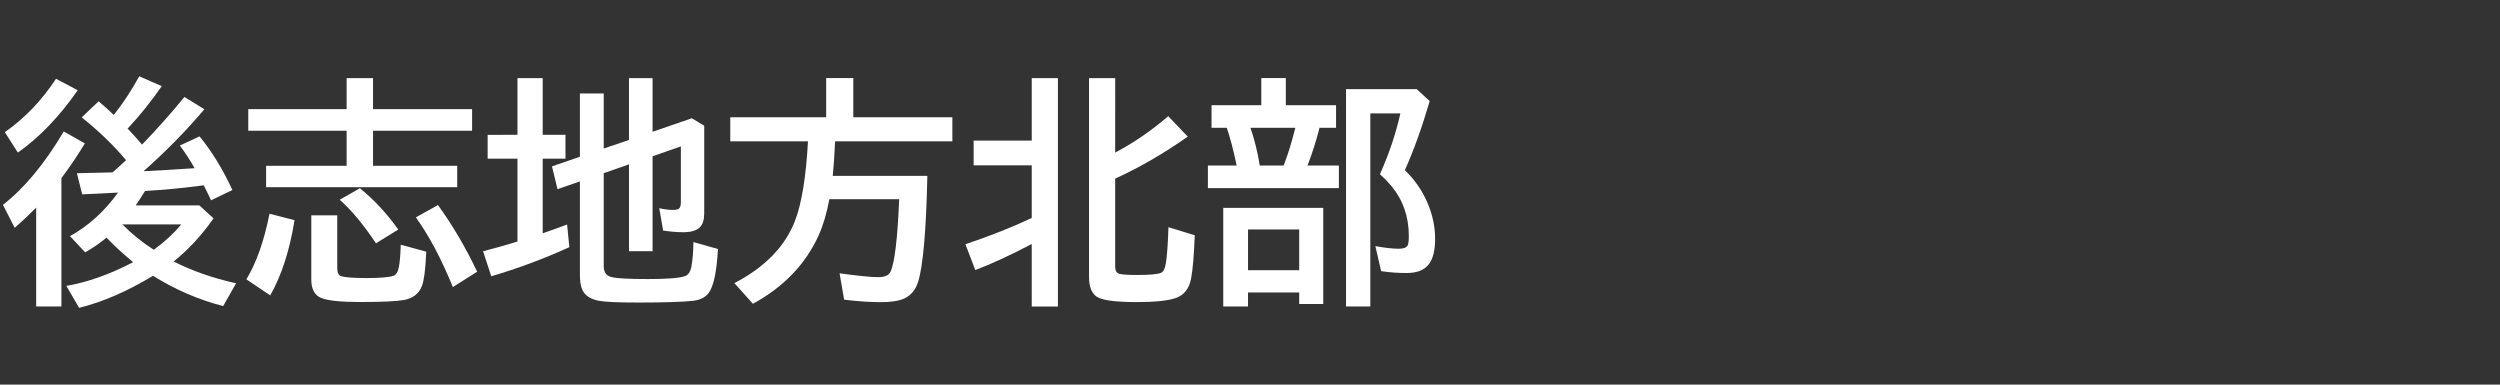 <svg version="1.1" xmlns="http://www.w3.org/2000/svg" xmlns:xlink="http://www.w3.org/1999/xlink" width="208" height="32" viewBox="0,0,208,32"><rect x="0" y="0" width="208" height="32" fill="#333333" stroke="none"/><g transform="translate(-240,-164)"><g data-paper-data="{&quot;isPaintingLayer&quot;:true}" fill-rule="nonzero" stroke="none" stroke-linecap="butt" stroke-linejoin="miter" stroke-miterlimit="10" stroke-dasharray="" stroke-dashoffset="0" style="mix-blend-mode: normal"><path d="M240,196v-32h208v32z" fill="none" stroke-width="0"/><path d="M250.49,177.33c-1.048,-1.25 -2.279,-2.438 -3.691,-3.564l1.406,-1.338c0.482,0.41 0.902,0.788 1.26,1.133c0.742,-0.924 1.449,-1.995 2.119,-3.213l1.875,0.82c-0.885,1.276 -1.833,2.454 -2.842,3.535l0.146,0.146c0.41,0.443 0.762,0.837 1.055,1.182c1.257,-1.302 2.432,-2.624 3.525,-3.965l1.66,1.025c-1.484,1.758 -3.171,3.477 -5.059,5.156c1.198,-0.059 2.614,-0.143 4.248,-0.254c-0.365,-0.645 -0.775,-1.273 -1.23,-1.885l1.641,-0.762c1.029,1.257 1.94,2.744 2.734,4.463l-1.777,0.859l-0.273,-0.576c-0.176,-0.365 -0.286,-0.589 -0.332,-0.674c-1.758,0.234 -3.34,0.387 -4.746,0.459c-0.046,0.007 -0.094,0.013 -0.146,0.019c-0.195,0.326 -0.452,0.723 -0.771,1.191h5.293l1.182,1.084c-0.996,1.419 -2.103,2.614 -3.32,3.584c1.497,0.768 3.229,1.374 5.195,1.816l-1.074,1.895c-2.031,-0.521 -3.978,-1.361 -5.84,-2.519c-2.129,1.289 -4.176,2.178 -6.143,2.666l-1.064,-1.826c1.751,-0.299 3.604,-0.957 5.557,-1.973c-0.82,-0.677 -1.559,-1.357 -2.217,-2.041c-0.508,0.43 -1.1,0.837 -1.777,1.221l-1.26,-1.348c1.549,-0.859 2.881,-2.067 3.994,-3.623l-1.465,0.078c-0.566,0.033 -1.071,0.055 -1.514,0.068l-0.439,-1.758c0.43,-0.007 1.416,-0.029 2.959,-0.068l0.332,-0.283c0.267,-0.241 0.534,-0.485 0.801,-0.732zM252.795,184.781c0.905,-0.658 1.667,-1.361 2.285,-2.109h-4.893c0.755,0.775 1.624,1.478 2.607,2.109zM245.109,178.824v10.674h-2.1v-8.223c-0.605,0.612 -1.201,1.172 -1.787,1.68l-0.977,-1.914c1.79,-1.393 3.477,-3.428 5.059,-6.104l1.758,0.996c-0.586,0.97 -1.237,1.934 -1.953,2.891zM240.402,174.996c1.66,-1.165 3.079,-2.646 4.258,-4.443l1.807,0.957c-1.536,2.201 -3.197,3.929 -4.981,5.186z" fill="#ffffff" stroke-width="1"/><path d="M268.84,173.08v-2.578h2.197v2.578h8.242v1.797h-8.242v2.92h7.002v1.777h-15.898v-1.777h6.699v-2.92h-8.184v-1.797zM260.5,187.24c0.833,-1.38 1.475,-3.2 1.924,-5.459l2.08,0.537c-0.397,2.5 -1.071,4.587 -2.022,6.26zM265.901,181.918h2.158v4.356c0,0.384 0.094,0.612 0.283,0.684c0.293,0.117 1.012,0.176 2.158,0.176c1.087,0 1.82,-0.059 2.197,-0.176c0.241,-0.072 0.4,-0.303 0.479,-0.693c0.078,-0.371 0.13,-0.921 0.156,-1.65l0.01,-0.254l2.119,0.576l-0.01,0.254c-0.059,1.276 -0.173,2.139 -0.342,2.588c-0.247,0.651 -0.749,1.045 -1.504,1.182c-0.625,0.111 -1.836,0.166 -3.633,0.166c-1.634,0 -2.721,-0.114 -3.262,-0.342c-0.54,-0.228 -0.811,-0.736 -0.811,-1.523zM271.281,184.242c-1.055,-1.576 -2.061,-2.783 -3.018,-3.623l1.68,-0.957c1.165,0.937 2.23,2.083 3.193,3.438zM277.678,187.885c-0.931,-2.298 -1.956,-4.232 -3.076,-5.801l1.836,-1.025c1.217,1.68 2.305,3.529 3.262,5.547z" fill="#ffffff" stroke-width="1"/><path d="M290.23,178.41v7.734c0,0.501 0.215,0.804 0.645,0.908c0.443,0.111 1.455,0.166 3.037,0.166c1.543,0 2.562,-0.078 3.057,-0.234c0.28,-0.091 0.462,-0.345 0.547,-0.762c0.111,-0.586 0.169,-1.279 0.176,-2.08l2.041,0.576c-0.104,1.921 -0.368,3.148 -0.791,3.682c-0.28,0.352 -0.703,0.56 -1.27,0.625c-0.892,0.098 -2.406,0.146 -4.541,0.146c-1.654,0 -2.738,-0.046 -3.252,-0.137c-0.775,-0.13 -1.266,-0.472 -1.475,-1.025c-0.104,-0.293 -0.156,-0.684 -0.156,-1.172v-7.744l-1.865,0.645l-0.459,-1.895l2.324,-0.801v-5.264h1.982v4.58l2.1,-0.713v-5.146h1.963v4.463l3.272,-1.123l1.025,0.625v7.314c0,0.508 -0.12,0.885 -0.361,1.133c-0.273,0.273 -0.732,0.41 -1.377,0.41c-0.527,0 -1.087,-0.046 -1.68,-0.137l-0.322,-1.865c0.384,0.098 0.775,0.146 1.172,0.146c0.286,0 0.462,-0.059 0.527,-0.176c0.065,-0.098 0.098,-0.26 0.098,-0.488v-4.619l-2.353,0.82v7.9h-1.963v-7.227zM283.052,175.217v-4.717h2.1v4.717h1.895v1.982h-1.895v6.211c0.684,-0.234 1.361,-0.479 2.031,-0.732l0.186,1.885c-2.109,0.964 -4.274,1.771 -6.494,2.422l-0.684,-2.08c1.003,-0.26 1.881,-0.508 2.637,-0.742c0.091,-0.033 0.166,-0.055 0.225,-0.068v-6.894h-2.481v-1.982z" fill="#ffffff" stroke-width="1"/><path d="M309.48,175.76c-0.046,1.087 -0.111,2.044 -0.195,2.871h7.871c-0.098,4.518 -0.352,7.451 -0.762,8.799c-0.208,0.677 -0.596,1.146 -1.162,1.406c-0.443,0.202 -1.091,0.303 -1.943,0.303c-0.898,0 -1.917,-0.068 -3.057,-0.205l-0.381,-2.197c1.53,0.215 2.607,0.322 3.232,0.322c0.527,0 0.863,-0.15 1.006,-0.449c0.345,-0.729 0.586,-2.741 0.723,-6.035h-5.811c-0.215,1.172 -0.518,2.188 -0.908,3.047c-1.087,2.376 -2.904,4.261 -5.449,5.654l-1.543,-1.719c2.552,-1.328 4.238,-3.07 5.059,-5.225c0.547,-1.439 0.902,-3.63 1.064,-6.572h-6.465v-2.002h7.979v-3.262h2.256v3.262h8.242v2.002z" fill="#ffffff" stroke-width="1"/><path d="M325.84,184.3c-1.797,0.944 -3.363,1.667 -4.697,2.168l-0.82,-2.148c2.09,-0.703 3.929,-1.432 5.518,-2.188v-4.375h-4.834v-2.061h4.834v-5.195h2.178v19.004h-2.178zM332.783,176.693c1.517,-0.794 2.988,-1.803 4.414,-3.027l1.621,1.699c-1.927,1.367 -3.939,2.533 -6.035,3.496v7.324c0,0.319 0.104,0.514 0.312,0.586c0.221,0.072 0.732,0.107 1.533,0.107c1.055,0 1.715,-0.062 1.982,-0.186c0.189,-0.085 0.319,-0.348 0.391,-0.791c0.098,-0.618 0.169,-1.618 0.215,-2.998l2.188,0.674c-0.065,1.686 -0.169,2.897 -0.312,3.633c-0.163,0.82 -0.589,1.351 -1.279,1.592c-0.658,0.221 -1.735,0.332 -3.232,0.332c-1.758,0 -2.865,-0.146 -3.32,-0.439c-0.436,-0.286 -0.654,-0.837 -0.654,-1.65v-16.543h2.178z" fill="#ffffff" stroke-width="1"/><path d="M346.98,172.75h4.18v1.885h-1.377c-0.247,0.996 -0.579,2.041 -0.996,3.135h2.607v1.885h-10.898v-1.885h2.393c-0.26,-1.25 -0.534,-2.295 -0.82,-3.135h-1.27v-1.885h4.141v-2.256h2.041zM344.041,174.635c0.332,0.97 0.589,2.015 0.771,3.135h1.992l0.098,-0.273c0.28,-0.742 0.54,-1.585 0.781,-2.529l0.088,-0.332zM350.095,181.295v7.998h-2.002v-0.957h-4.258v1.162h-2.061v-8.203zM343.836,183.092v3.389h4.258v-3.389zM356.882,178.16c0.775,0.736 1.39,1.611 1.846,2.627c0.449,1.016 0.674,2.044 0.674,3.086c0,0.964 -0.179,1.673 -0.537,2.129c-0.371,0.475 -0.983,0.713 -1.836,0.713c-0.729,0 -1.436,-0.052 -2.119,-0.156l-0.479,-2.08c0.788,0.143 1.439,0.215 1.953,0.215c0.391,0 0.635,-0.091 0.732,-0.273c0.065,-0.13 0.098,-0.391 0.098,-0.781c0,-1.608 -0.482,-2.995 -1.445,-4.16c-0.254,-0.306 -0.573,-0.635 -0.957,-0.986l0.117,-0.273c0.677,-1.53 1.204,-3.125 1.582,-4.785h-2.5v16.064h-2.022v-18.086h5.879l1.084,0.996c-0.658,2.24 -1.348,4.157 -2.07,5.752z" fill="#ffffff" stroke-width="1"/></g></g></svg>